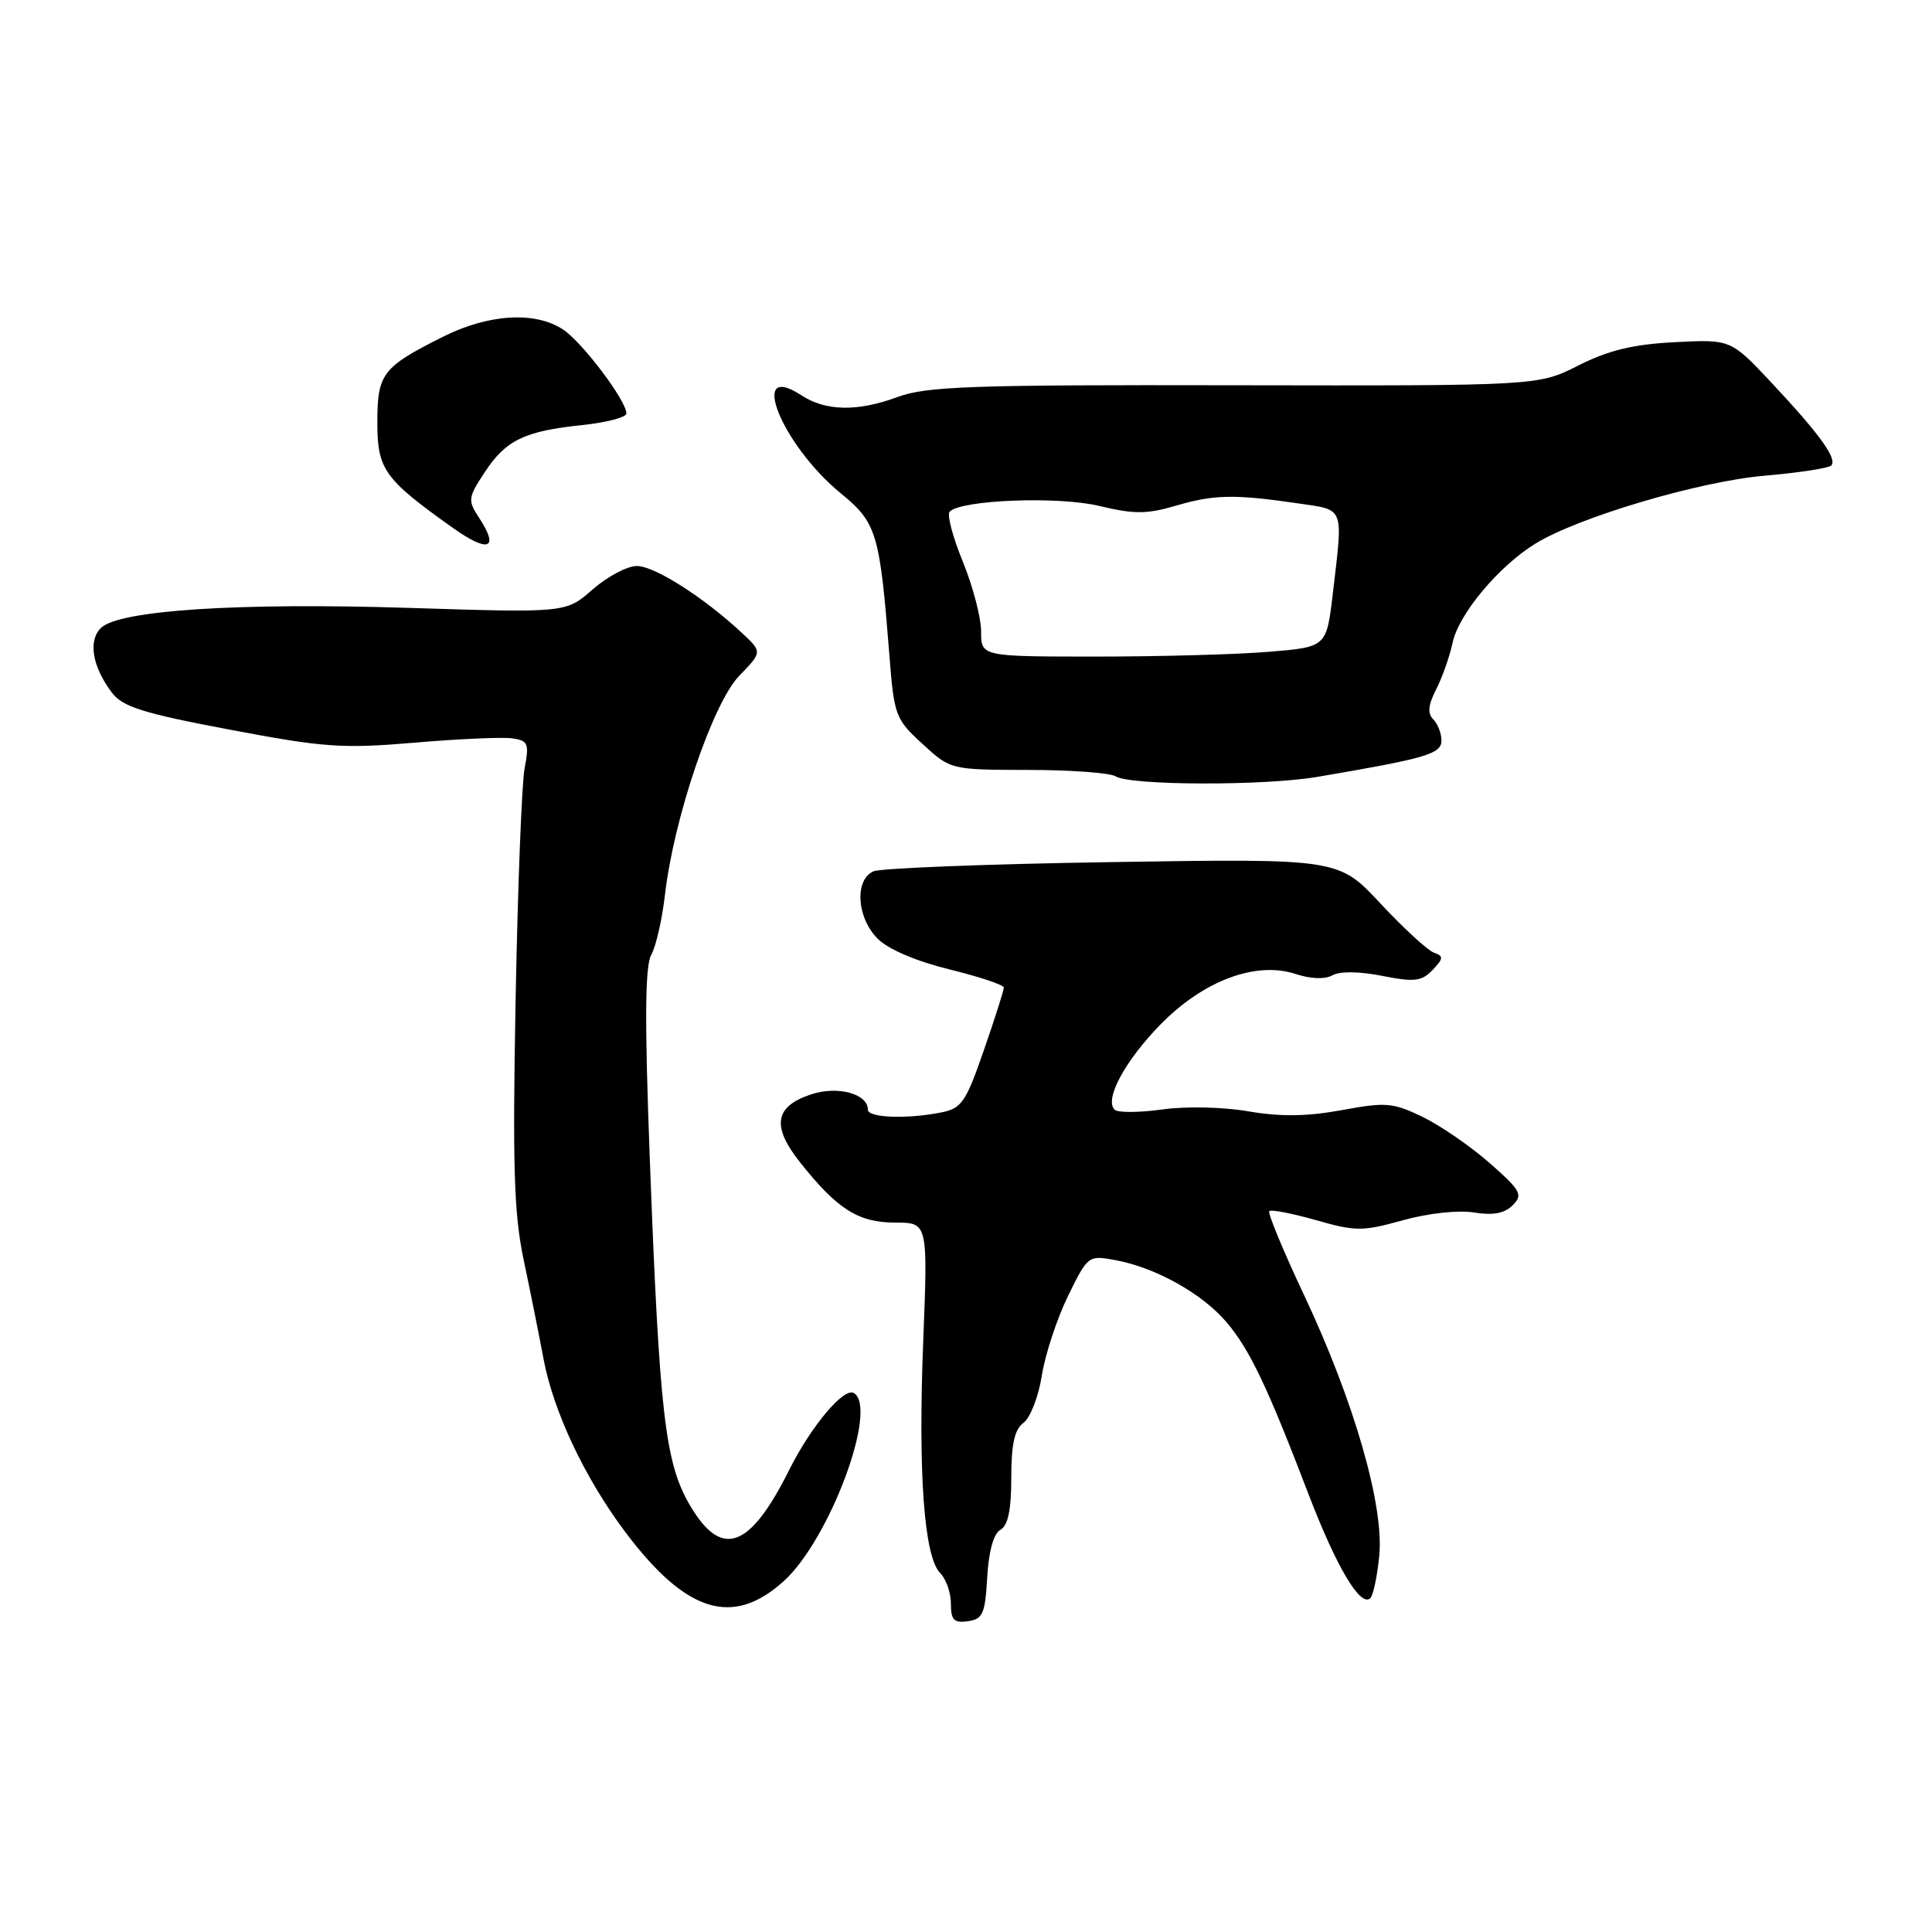 <?xml version="1.0" encoding="UTF-8" standalone="no"?>
<!DOCTYPE svg PUBLIC "-//W3C//DTD SVG 1.1//EN" "http://www.w3.org/Graphics/SVG/1.1/DTD/svg11.dtd" >
<svg xmlns="http://www.w3.org/2000/svg" xmlns:xlink="http://www.w3.org/1999/xlink" version="1.1" viewBox="0 0 256 256">
 <g >
 <path fill="currentColor"
d=" M 130.81 209.01 C 131.01 205.53 131.65 203.22 132.56 202.71 C 133.57 202.14 134.00 200.07 134.00 195.81 C 134.00 191.35 134.43 189.40 135.62 188.53 C 136.51 187.88 137.61 185.06 138.05 182.26 C 138.49 179.47 140.05 174.73 141.51 171.74 C 144.16 166.34 144.20 166.31 147.84 166.98 C 153.17 167.98 159.34 171.43 162.53 175.21 C 165.60 178.83 167.92 183.70 173.39 198.00 C 177.09 207.66 180.29 213.04 181.58 211.76 C 181.97 211.36 182.50 208.82 182.76 206.11 C 183.40 199.48 179.42 185.69 172.84 171.70 C 170.04 165.77 167.95 160.71 168.19 160.48 C 168.43 160.24 171.20 160.78 174.36 161.67 C 179.64 163.18 180.54 163.18 185.89 161.69 C 189.24 160.76 193.22 160.32 195.30 160.66 C 197.83 161.07 199.36 160.79 200.44 159.70 C 201.83 158.31 201.53 157.76 197.41 154.13 C 194.89 151.91 190.88 149.15 188.51 148.00 C 184.56 146.09 183.64 146.02 177.78 147.10 C 173.18 147.94 169.69 147.99 165.43 147.26 C 162.08 146.68 157.11 146.57 154.00 147.01 C 150.97 147.43 148.15 147.45 147.71 147.05 C 146.28 145.73 149.05 140.56 153.80 135.72 C 159.48 129.92 166.44 127.33 171.68 129.06 C 173.69 129.72 175.56 129.79 176.56 129.23 C 177.53 128.68 180.15 128.71 183.16 129.31 C 187.43 130.15 188.37 130.04 189.82 128.53 C 191.28 127.00 191.30 126.69 190.00 126.23 C 189.18 125.94 185.99 123.01 182.93 119.73 C 177.36 113.76 177.36 113.76 147.43 114.23 C 130.97 114.48 116.71 115.04 115.75 115.45 C 113.20 116.56 113.51 121.60 116.30 124.39 C 117.70 125.79 121.41 127.37 125.80 128.45 C 129.76 129.42 133.01 130.50 133.01 130.86 C 133.02 131.21 131.83 134.94 130.37 139.15 C 127.99 146.03 127.42 146.87 124.74 147.40 C 120.19 148.31 115.00 148.12 115.00 147.04 C 115.00 144.93 111.00 143.85 107.50 145.00 C 102.64 146.60 102.20 149.21 106.00 154.00 C 110.93 160.22 113.73 162.00 118.61 162.00 C 122.95 162.00 122.95 162.00 122.33 177.75 C 121.64 195.31 122.45 206.30 124.58 208.44 C 125.36 209.22 126.00 211.05 126.00 212.50 C 126.00 214.66 126.40 215.08 128.25 214.82 C 130.23 214.54 130.54 213.83 130.81 209.01 Z  M 103.85 209.51 C 109.90 204.05 116.41 186.61 113.15 184.59 C 111.84 183.78 107.49 188.94 104.57 194.78 C 99.33 205.27 95.60 206.59 91.41 199.44 C 88.12 193.83 87.37 187.30 86.09 153.23 C 85.41 135.18 85.47 128.02 86.29 126.53 C 86.92 125.41 87.74 121.80 88.12 118.50 C 89.29 108.38 94.46 93.15 97.95 89.55 C 101.02 86.39 101.02 86.39 98.26 83.82 C 93.21 79.12 86.73 75.00 84.38 75.00 C 83.11 75.00 80.48 76.40 78.53 78.10 C 75.00 81.21 75.00 81.21 54.25 80.55 C 31.52 79.83 15.71 80.86 13.36 83.22 C 11.65 84.92 12.24 88.37 14.83 91.78 C 16.25 93.66 18.93 94.51 30.43 96.68 C 42.94 99.05 45.35 99.22 54.90 98.41 C 60.73 97.91 66.56 97.65 67.85 97.83 C 69.98 98.13 70.14 98.51 69.51 101.83 C 69.13 103.85 68.60 117.65 68.32 132.50 C 67.91 154.72 68.10 160.83 69.40 167.00 C 70.27 171.12 71.45 177.00 72.02 180.06 C 73.33 187.05 77.50 195.87 82.85 203.00 C 90.91 213.72 97.08 215.63 103.85 209.51 Z  M 174.50 102.95 C 188.99 100.49 191.00 99.90 191.00 98.13 C 191.00 97.18 190.51 95.91 189.91 95.31 C 189.13 94.53 189.24 93.42 190.29 91.36 C 191.10 89.79 192.09 86.99 192.48 85.14 C 193.30 81.35 198.57 75.05 203.42 72.05 C 209.09 68.55 225.08 63.80 233.75 63.04 C 238.29 62.65 242.29 62.04 242.64 61.69 C 243.50 60.83 241.15 57.56 234.75 50.73 C 229.34 44.96 229.34 44.96 221.90 45.34 C 216.35 45.63 213.11 46.42 209.14 48.43 C 203.82 51.12 203.82 51.12 163.58 51.05 C 128.64 50.98 122.76 51.19 118.92 52.61 C 113.63 54.57 109.40 54.49 106.17 52.37 C 99.04 47.70 103.58 58.96 111.41 65.37 C 116.18 69.28 116.57 70.59 117.85 86.83 C 118.47 94.83 118.65 95.29 122.24 98.58 C 125.97 102.00 125.97 102.00 136.24 102.02 C 141.88 102.02 147.10 102.41 147.83 102.87 C 149.75 104.09 167.45 104.14 174.50 102.95 Z  M 63.50 68.64 C 61.97 66.30 62.00 65.96 64.19 62.63 C 67.00 58.33 69.46 57.13 77.10 56.33 C 80.35 55.99 83.00 55.30 83.00 54.79 C 83.00 53.08 77.14 45.32 74.59 43.65 C 70.89 41.22 64.74 41.60 58.72 44.61 C 50.66 48.65 50.00 49.51 50.00 55.97 C 50.00 62.21 50.90 63.47 59.98 69.93 C 64.72 73.30 66.20 72.76 63.50 68.64 Z  M 130.00 83.67 C 130.00 81.84 128.91 77.68 127.58 74.42 C 126.24 71.16 125.46 68.19 125.83 67.80 C 127.35 66.23 140.21 65.73 145.66 67.04 C 150.29 68.15 151.95 68.14 155.84 67.00 C 160.89 65.52 163.55 65.47 172.00 66.70 C 178.22 67.61 177.98 66.97 176.61 78.61 C 175.77 85.73 175.77 85.73 168.23 86.36 C 164.09 86.71 153.79 87.00 145.35 87.00 C 130.00 87.00 130.00 87.00 130.00 83.67 Z "/>
</g>
</svg>